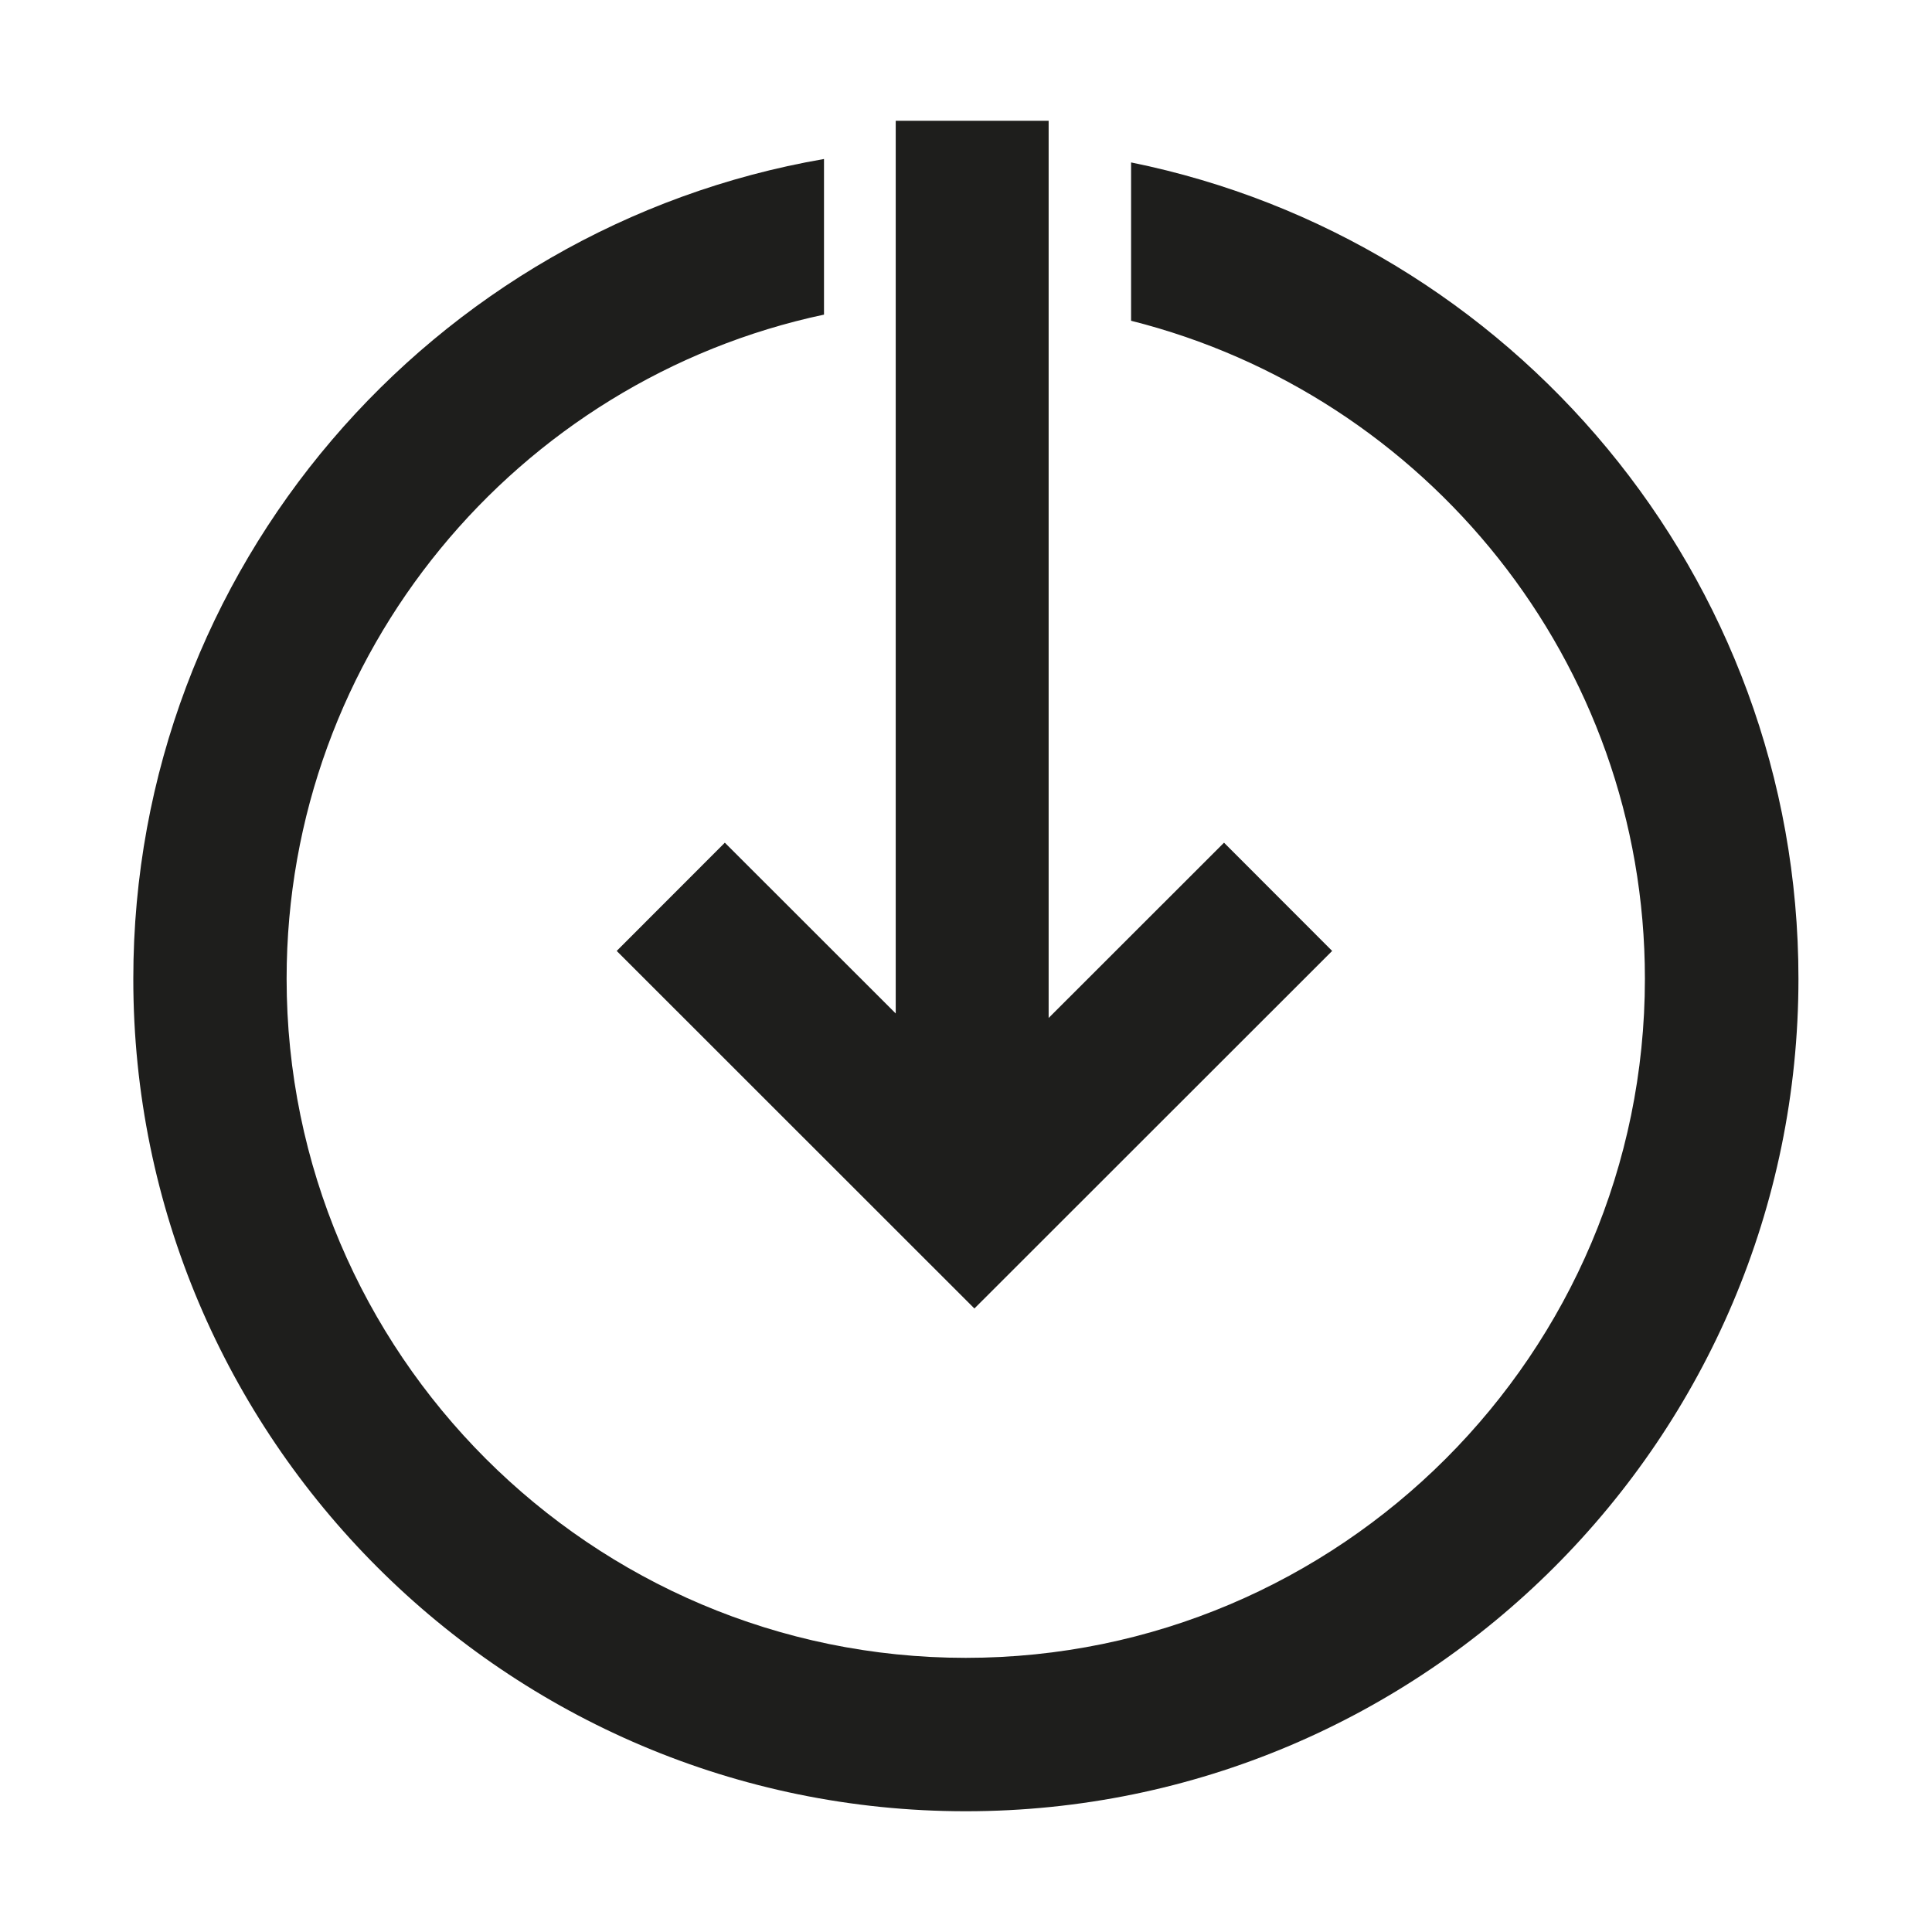 <svg xmlns="http://www.w3.org/2000/svg" data-name="Laag 1" width="400" height="400" style=""><rect id="backgroundrect" width="100%" height="100%" x="0" y="0" fill="none" stroke="none"/><defs><style>.cls-1{fill:#1e1e1c;}</style></defs><title>seperate-icons</title><g class="currentLayer" style=""><title>Layer 1</title><g class="" transform="rotate(-180 199.975,200) "><polygon class="cls-1" points="214.5 375 214.5 190.17 249.88 225.53 272.27 203.12 198.21 129.09 124.14 203.12 146.53 225.53 182.84 189.24 182.84 375 214.5 375" id="svg_1"/><path class="cls-1" d="M200,25C104.94,25,27.6,102.31,27.6,197.37c0,83.34,59.46,153.05,138.17,169V333.59c-61-15.34-106.38-70.5-106.38-136.22,0-77.53,63.08-140.61,140.61-140.61s140.61,63.08,140.61,140.61c0,67.48-47.77,124-111.26,137.49v32.22c81.1-14,143-84.67,143-169.71C372.4,102.31,295.05,25,200,25Z" id="svg_2"/></g></g></svg>